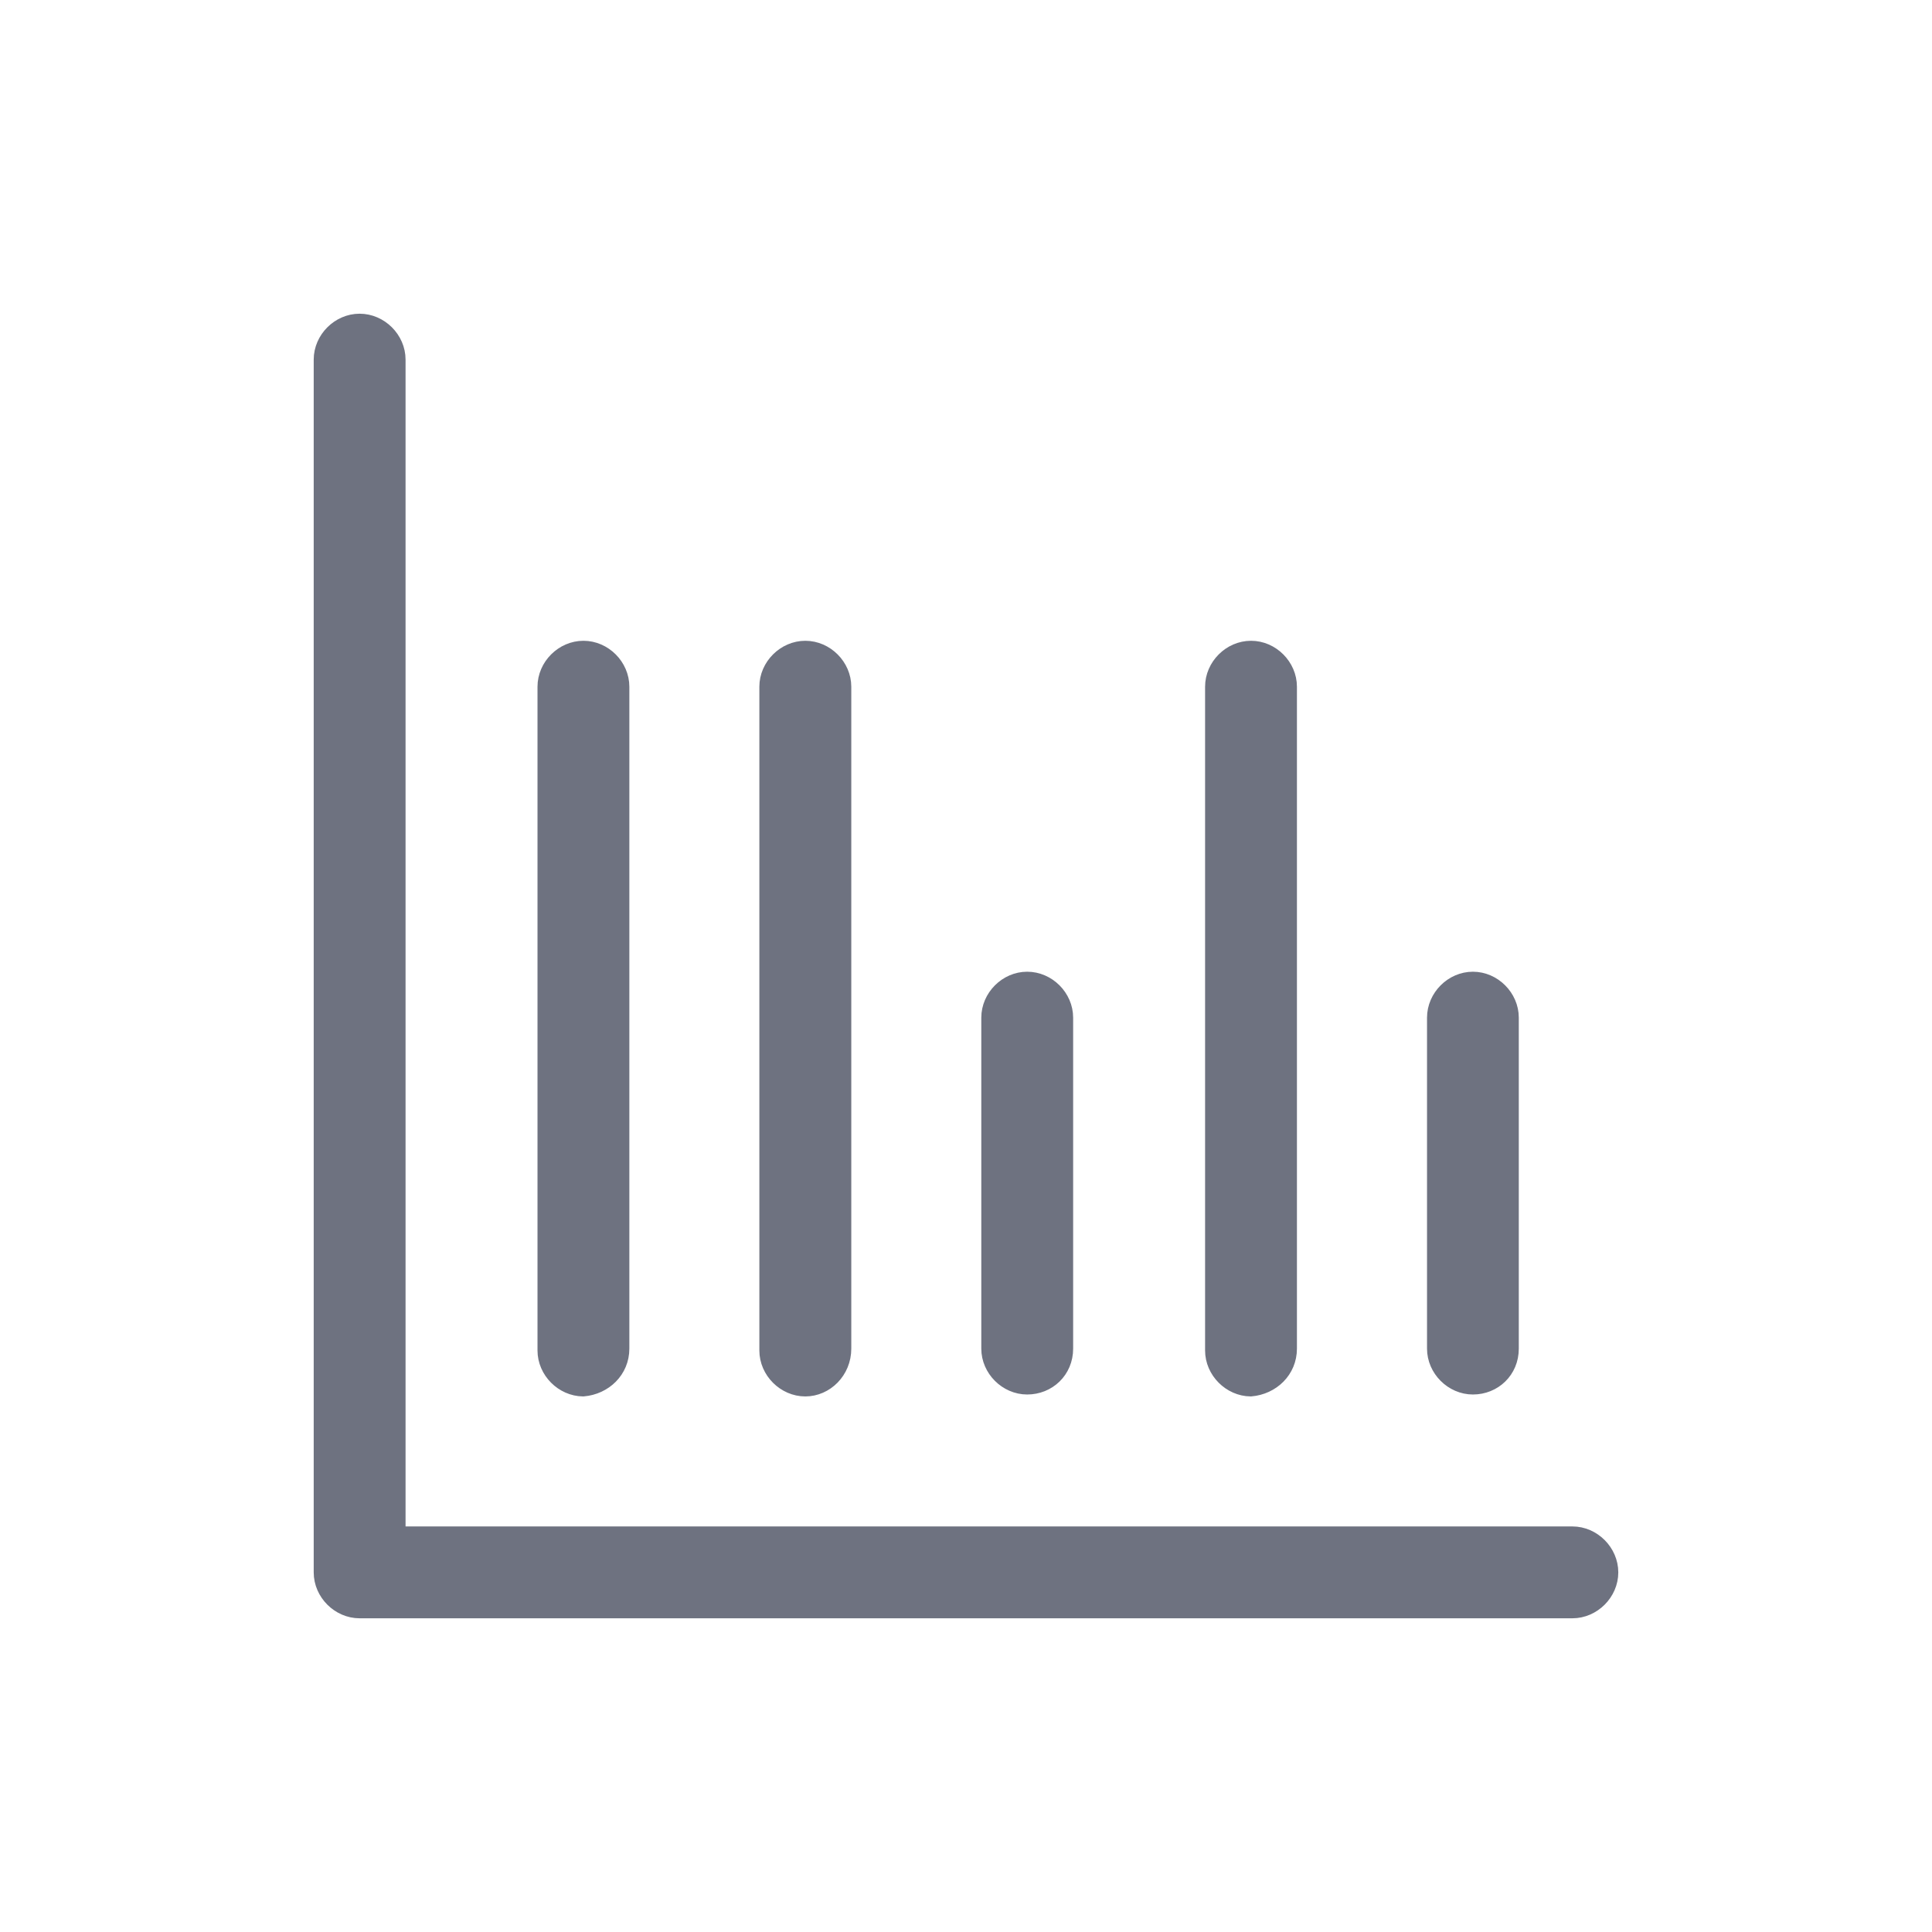 <svg width="24" height="24" viewBox="0 0 24 24" fill="none" xmlns="http://www.w3.org/2000/svg">
<path d="M4.919 18.962V19.081H5.038H19.533C19.776 19.081 19.984 19.289 19.984 19.533C19.984 19.776 19.776 19.984 19.533 19.984H4.467C4.224 19.984 4.016 19.776 4.016 19.533V4.467C4.016 4.224 4.224 4.016 4.467 4.016C4.711 4.016 4.919 4.224 4.919 4.467V18.962Z" fill="#6E7280" stroke="#6E7280" stroke-width="0.238"/>
<path d="M10.456 8.531V16.753C10.456 17.023 10.244 17.228 10.004 17.228C9.761 17.228 9.552 17.02 9.552 16.776V8.531C9.552 8.287 9.761 8.079 10.004 8.079C10.247 8.079 10.456 8.287 10.456 8.531ZM7.699 8.531V16.753C7.699 17.013 7.496 17.206 7.243 17.228C7.002 17.225 6.796 17.018 6.796 16.776V8.531C6.796 8.287 7.004 8.079 7.248 8.079C7.491 8.079 7.699 8.287 7.699 8.531ZM15.992 8.531V16.753C15.992 17.013 15.789 17.206 15.536 17.228C15.295 17.225 15.089 17.018 15.089 16.776V8.531C15.089 8.287 15.297 8.079 15.541 8.079C15.784 8.079 15.992 8.287 15.992 8.531ZM18.748 12.642V16.753C18.748 17.016 18.544 17.204 18.297 17.204C18.054 17.204 17.846 16.996 17.846 16.753V12.642C17.846 12.398 18.054 12.19 18.297 12.19C18.54 12.19 18.748 12.398 18.748 12.642ZM13.212 12.642V16.753C13.212 17.016 13.007 17.204 12.76 17.204C12.517 17.204 12.309 16.996 12.309 16.753V12.642C12.309 12.398 12.517 12.19 12.76 12.19C13.004 12.19 13.212 12.398 13.212 12.642Z" fill="#6E7280" stroke="#6E7280" stroke-width="0.238"/>
</svg>
